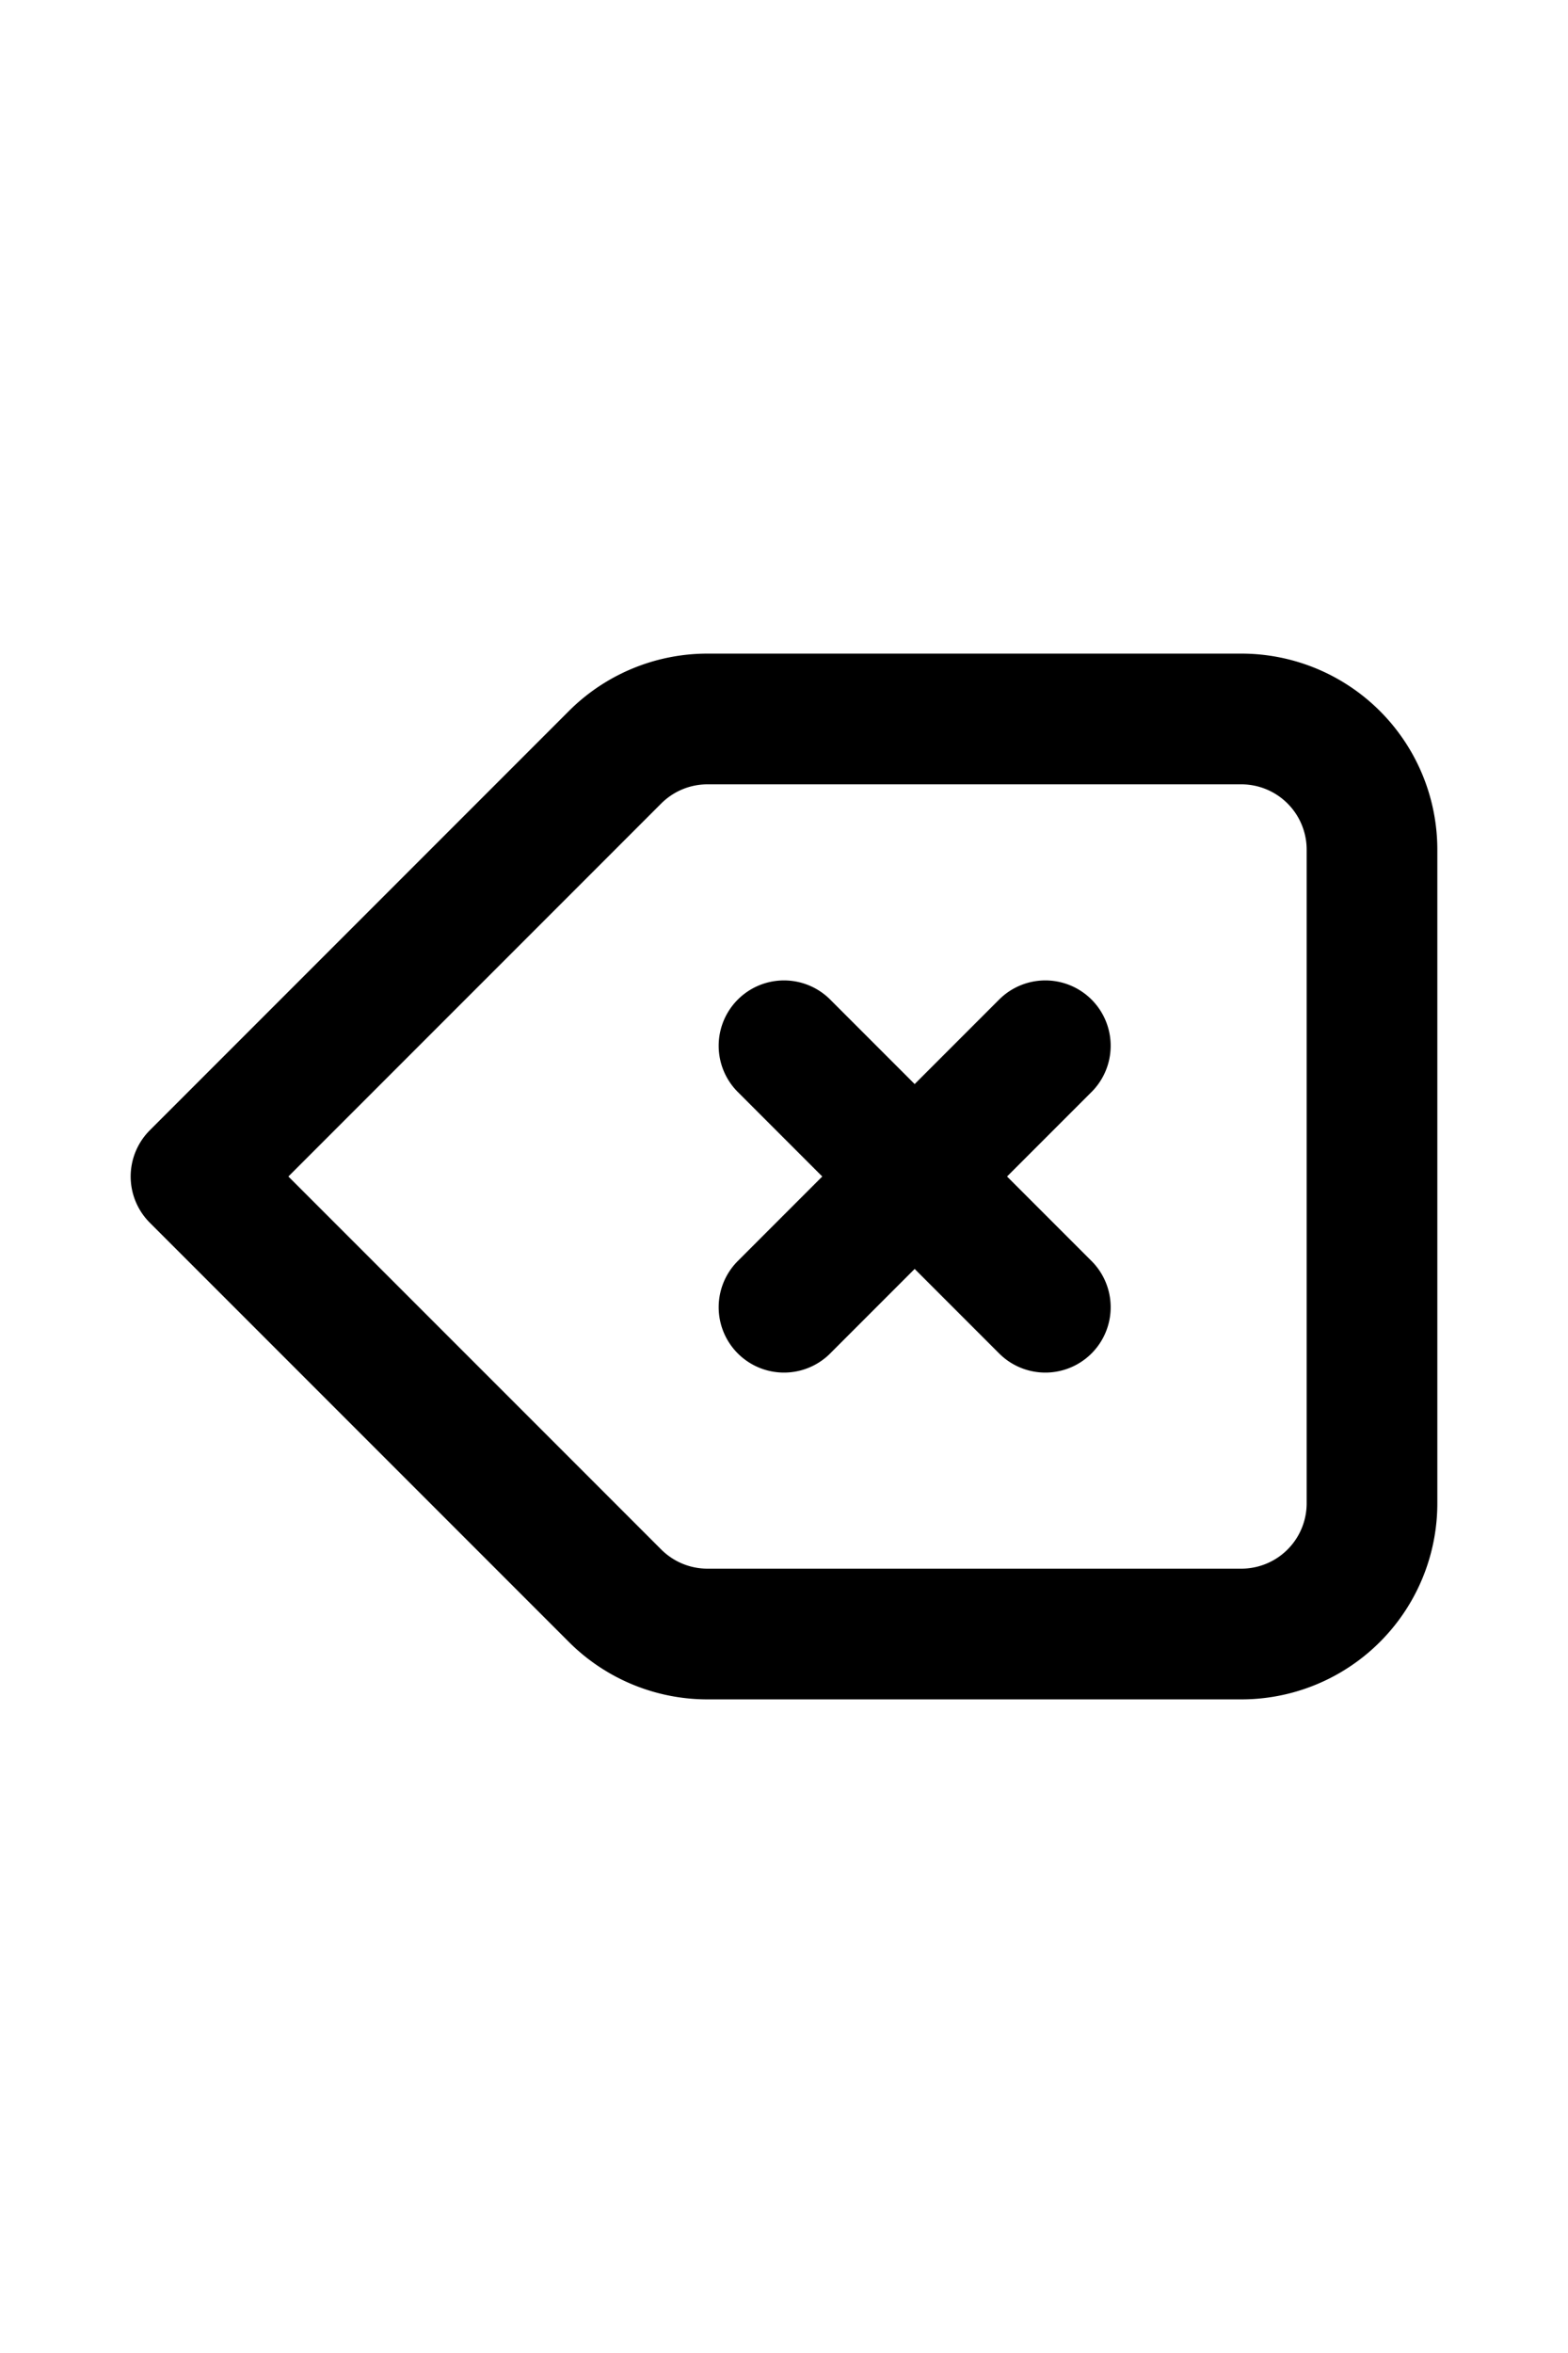 <svg xmlns="http://www.w3.org/2000/svg" fill="none" viewBox="0 0 24 24"
                stroke="currentColor" aria-hidden="true" style="width: 20px; height: 30px;">
                <path stroke-linecap="round" stroke-linejoin="round" stroke-width="2"
                  d="M12 14l2-2m0 0l2-2m-2 2l-2-2m2 2l2 2M3 12l6.414 6.414a2 2 0 001.414.586H19a2 2 0 002-2V7a2 2 0 00-2-2h-8.172a2 2 0 00-1.414.586L3 12z">
                </path>
</svg>
